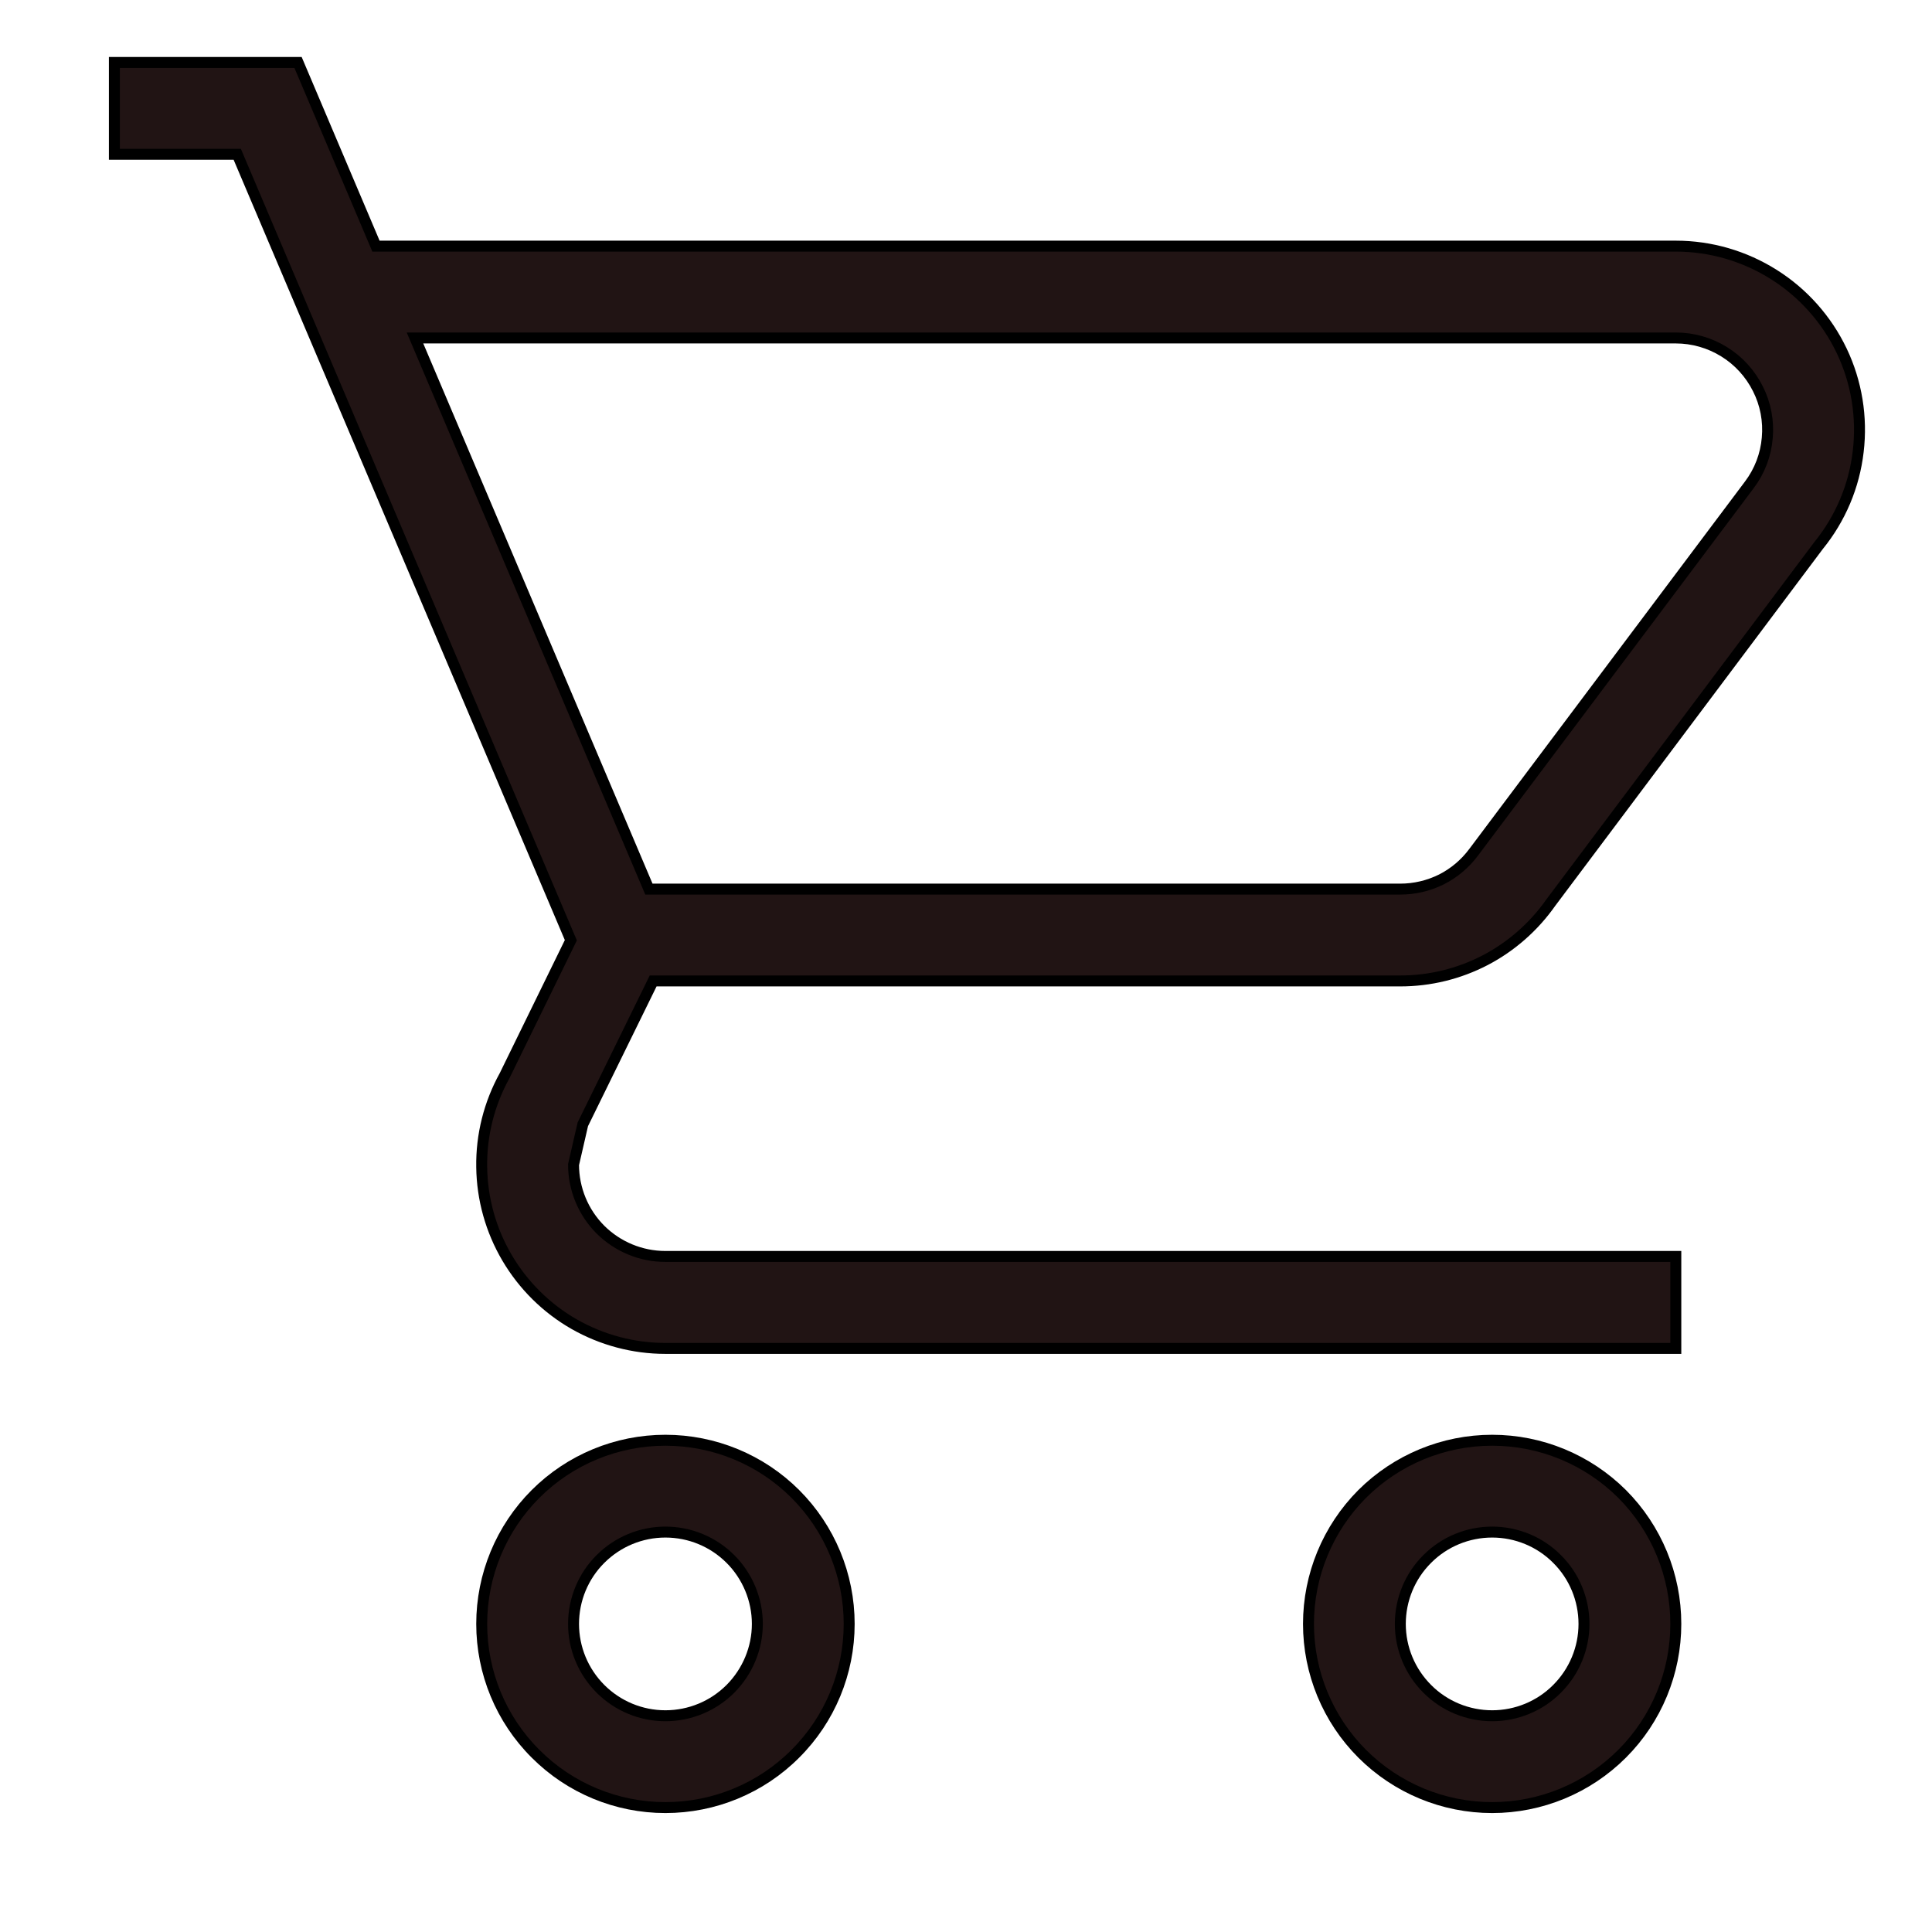 <svg width="15" height="15" viewBox="0 0 15 15" fill="none" xmlns="http://www.w3.org/2000/svg">
<path d="M11.585 11.182C11.963 11.182 12.326 11.332 12.594 11.599C12.861 11.867 13.011 12.23 13.011 12.608C13.011 12.986 12.861 13.349 12.594 13.616C12.326 13.884 11.963 14.034 11.585 14.034C11.207 14.034 10.844 13.884 10.576 13.616C10.309 13.349 10.159 12.986 10.159 12.608C10.159 12.23 10.309 11.867 10.576 11.599C10.844 11.332 11.207 11.182 11.585 11.182ZM11.585 11.895C11.396 11.895 11.214 11.97 11.081 12.104C10.947 12.237 10.872 12.419 10.872 12.608C10.872 12.797 10.947 12.978 11.081 13.112C11.214 13.246 11.396 13.321 11.585 13.321C11.774 13.321 11.956 13.246 12.089 13.112C12.223 12.978 12.298 12.797 12.298 12.608C12.298 12.419 12.223 12.237 12.089 12.104C11.956 11.97 11.774 11.895 11.585 11.895ZM5.166 11.182C5.545 11.182 5.908 11.332 6.175 11.599C6.443 11.867 6.593 12.23 6.593 12.608C6.593 12.986 6.443 13.349 6.175 13.616C5.908 13.884 5.545 14.034 5.166 14.034C4.788 14.034 4.425 13.884 4.158 13.616C3.89 13.349 3.74 12.986 3.74 12.608C3.74 12.23 3.89 11.867 4.158 11.599C4.425 11.332 4.788 11.182 5.166 11.182ZM5.166 11.895C4.977 11.895 4.796 11.97 4.662 12.104C4.528 12.237 4.453 12.419 4.453 12.608C4.453 12.797 4.528 12.978 4.662 13.112C4.796 13.246 4.977 13.321 5.166 13.321C5.356 13.321 5.537 13.246 5.671 13.112C5.804 12.978 5.88 12.797 5.88 12.608C5.88 12.419 5.804 12.237 5.671 12.104C5.537 11.97 5.356 11.895 5.166 11.895ZM13.011 2.624H3.222L5.038 6.903H10.872C10.983 6.903 11.092 6.877 11.191 6.828C11.29 6.778 11.376 6.705 11.442 6.616L13.582 3.764H13.582C13.662 3.658 13.71 3.532 13.721 3.4C13.733 3.269 13.708 3.136 13.648 3.018C13.589 2.9 13.498 2.8 13.386 2.731C13.273 2.661 13.143 2.624 13.011 2.624ZM10.872 7.616H5.071L4.525 8.729L4.453 9.042C4.453 9.231 4.528 9.413 4.662 9.547C4.796 9.68 4.977 9.755 5.166 9.755H13.011V10.469H5.166C4.918 10.469 4.674 10.404 4.458 10.281C4.243 10.158 4.063 9.98 3.937 9.766C3.811 9.552 3.743 9.309 3.74 9.061C3.736 8.813 3.798 8.568 3.918 8.351L4.432 7.3L1.842 1.198H0.888V0.485H2.314L2.919 1.911H13.011C13.281 1.911 13.545 1.988 13.773 2.132C14 2.275 14.183 2.481 14.299 2.724C14.415 2.967 14.459 3.239 14.427 3.506C14.396 3.774 14.289 4.027 14.119 4.236L12.041 7.007C11.909 7.195 11.734 7.349 11.531 7.455C11.327 7.561 11.101 7.616 10.872 7.616Z" fill="#211414" stroke="black" stroke-width="0.085"/>
</svg>
